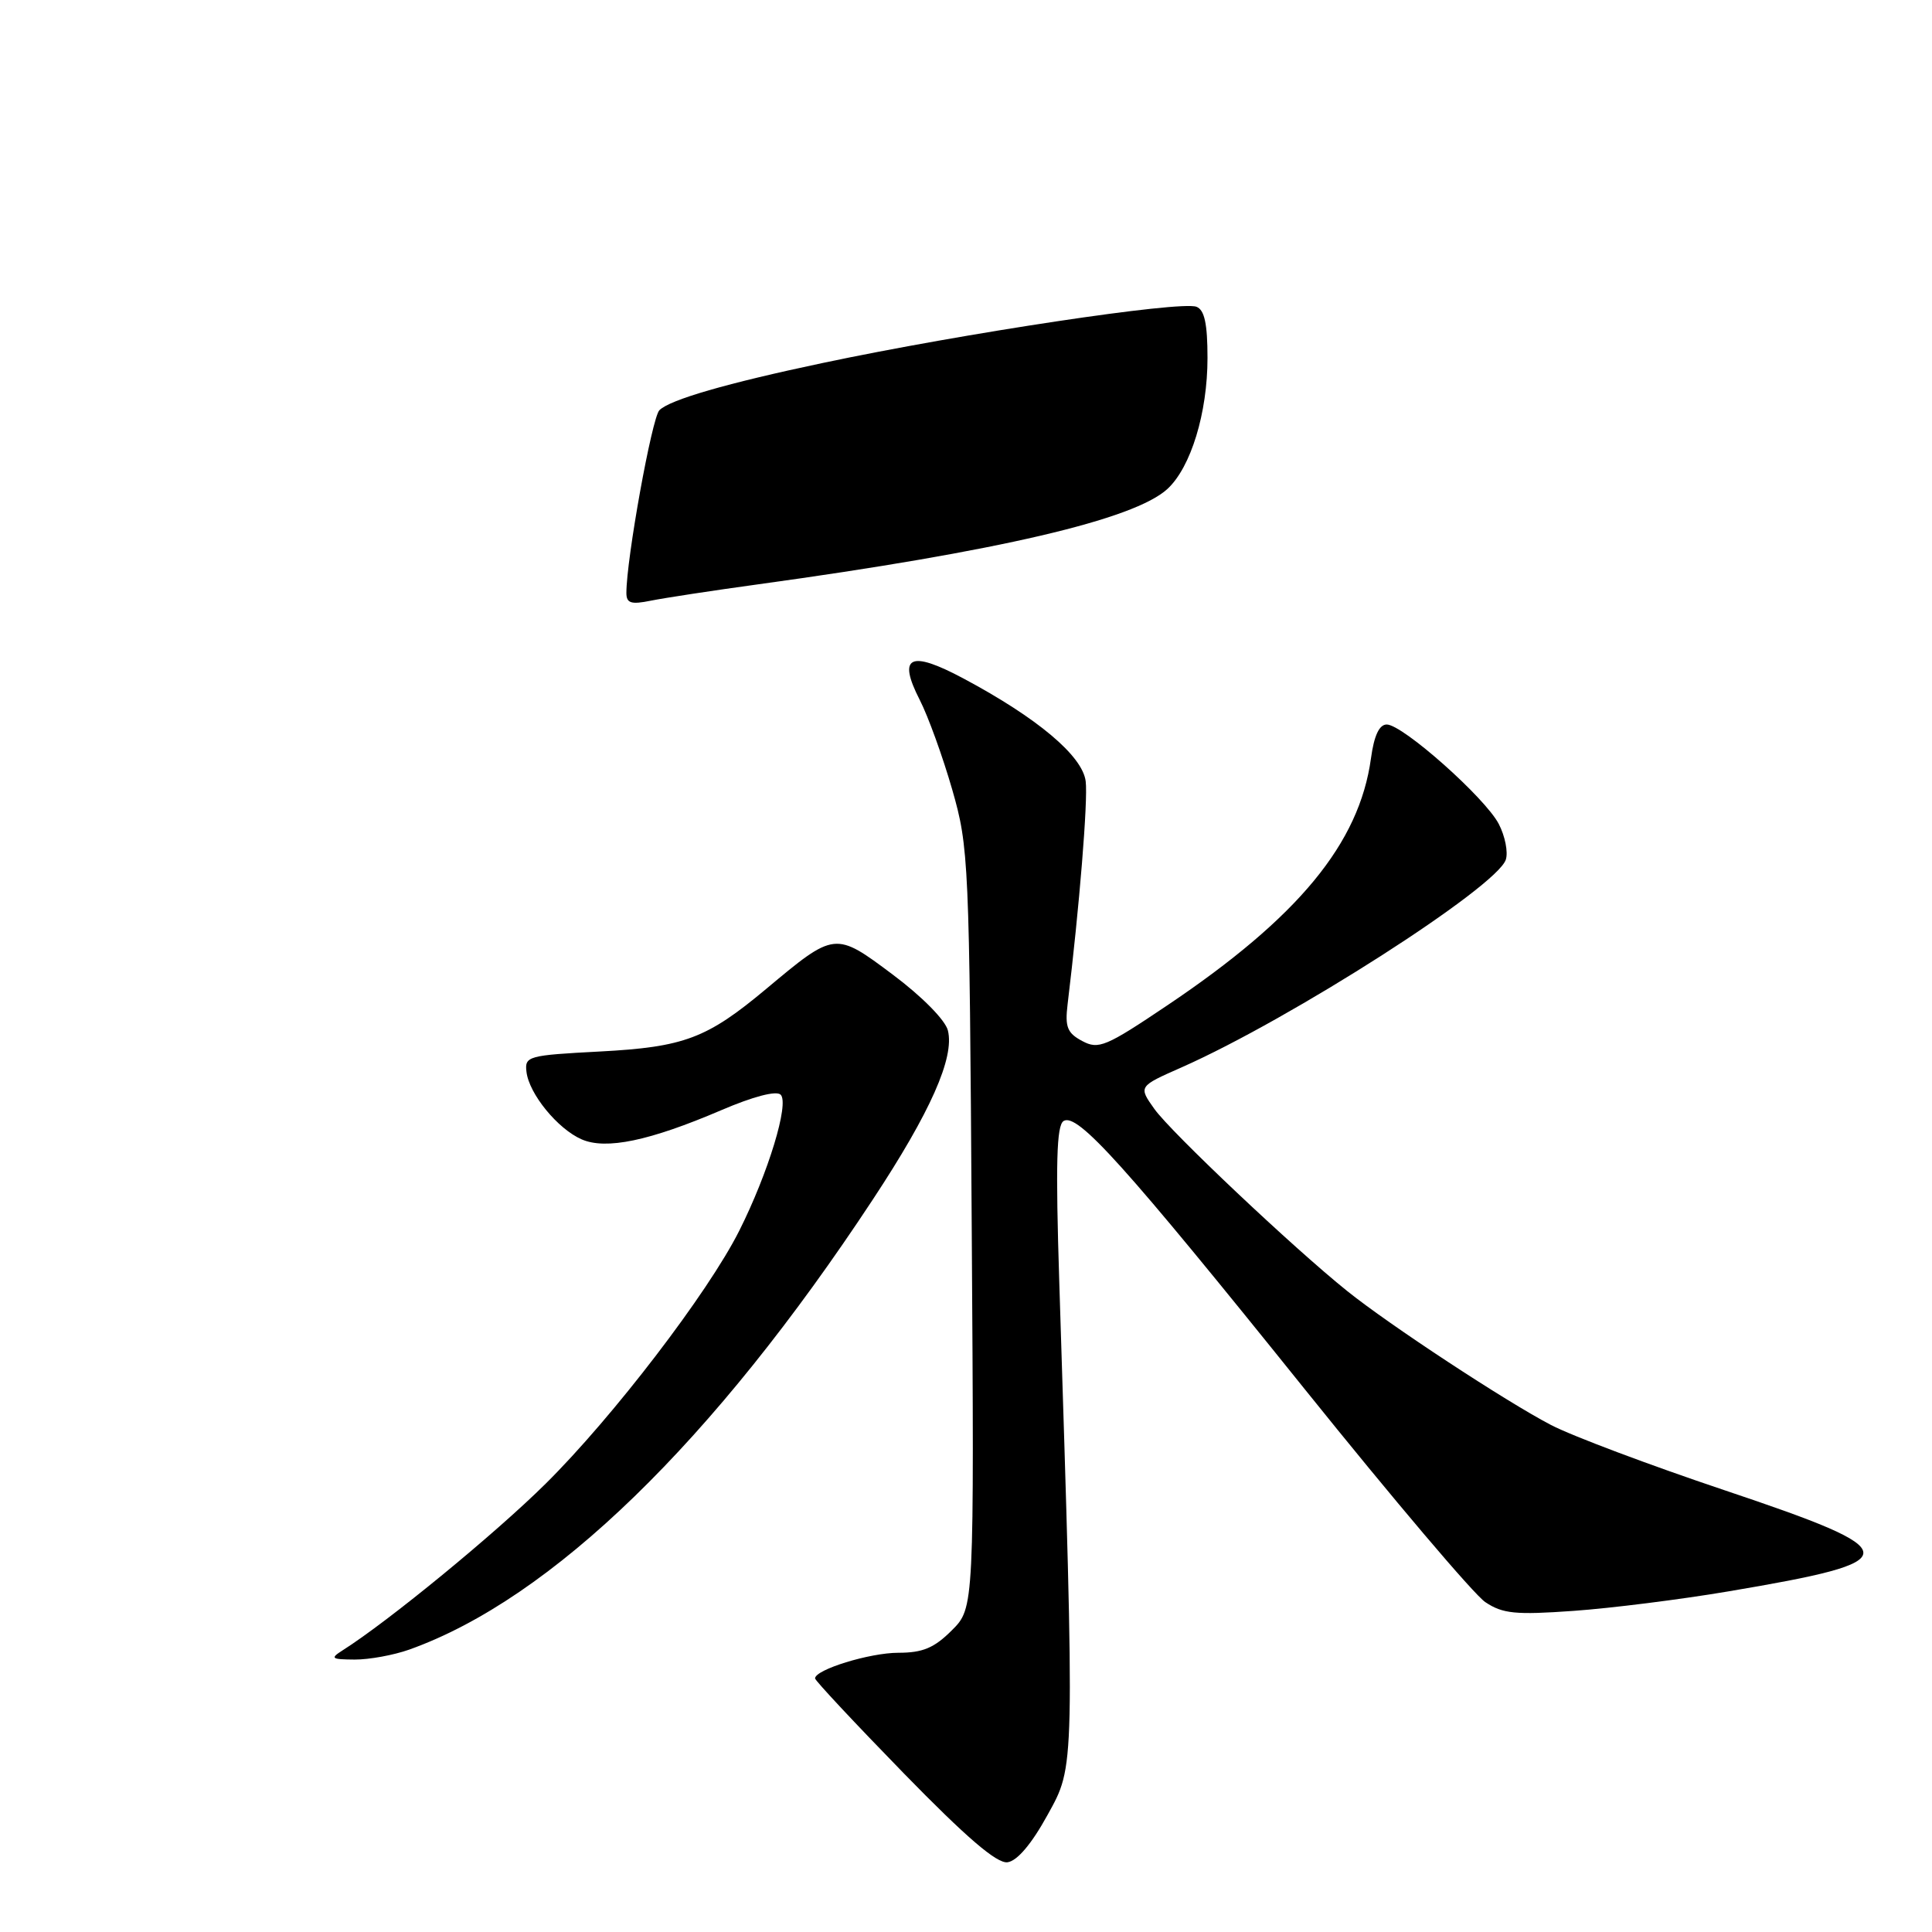 <?xml version="1.0" encoding="UTF-8" standalone="no"?>
<!DOCTYPE svg PUBLIC "-//W3C//DTD SVG 1.1//EN" "http://www.w3.org/Graphics/SVG/1.1/DTD/svg11.dtd" >
<svg xmlns="http://www.w3.org/2000/svg" xmlns:xlink="http://www.w3.org/1999/xlink" version="1.1" viewBox="0 0 256 256">
 <g >
 <path fill="currentColor"
d=" M 138.80 240.50 C 142.45 233.88 142.42 235.05 140.36 169.90 C 139.86 154.14 140.00 149.12 140.93 148.54 C 142.76 147.41 149.02 154.37 172.85 184.03 C 184.55 198.59 195.33 211.31 196.81 212.29 C 199.11 213.83 200.81 214.00 208.50 213.45 C 213.45 213.10 222.68 211.94 229.00 210.87 C 252.98 206.83 252.93 205.66 228.50 197.46 C 218.60 194.14 208.25 190.25 205.50 188.81 C 199.50 185.68 184.07 175.54 178.50 171.06 C 171.38 165.35 155.14 150.01 152.96 146.94 C 150.84 143.96 150.84 143.96 156.55 141.44 C 171.04 135.03 198.39 117.51 199.53 113.90 C 199.85 112.91 199.43 110.79 198.60 109.19 C 196.81 105.72 185.86 96.00 183.75 96.00 C 182.76 96.00 182.07 97.47 181.66 100.49 C 180.11 111.76 172.06 121.53 154.68 133.21 C 146.52 138.70 145.56 139.10 143.40 137.94 C 141.42 136.89 141.10 136.08 141.46 133.09 C 143.03 120.14 144.17 106.06 143.86 103.53 C 143.45 100.17 137.48 95.14 127.66 89.90 C 120.56 86.11 118.90 86.93 121.87 92.74 C 122.99 94.93 124.92 100.27 126.17 104.61 C 128.37 112.27 128.45 114.00 128.76 162.78 C 129.09 213.07 129.09 213.07 126.12 216.03 C 123.79 218.36 122.27 219.00 119.04 219.00 C 115.25 219.00 108.00 221.23 108.00 222.40 C 108.00 222.68 113.29 228.34 119.75 234.97 C 128.06 243.49 132.09 246.95 133.50 246.76 C 134.78 246.59 136.69 244.34 138.80 240.50 Z  M 54.23 218.58 C 73.08 211.85 94.50 191.06 115.65 158.95 C 123.30 147.35 126.50 140.13 125.60 136.54 C 125.26 135.17 122.17 132.04 118.31 129.15 C 110.64 123.41 110.64 123.41 101.53 131.03 C 93.66 137.61 90.66 138.74 79.48 139.33 C 69.96 139.83 69.51 139.95 69.76 142.02 C 70.10 144.94 73.90 149.59 77.07 150.97 C 80.30 152.38 86.05 151.18 95.56 147.11 C 99.80 145.29 102.86 144.49 103.44 145.05 C 104.61 146.20 101.80 155.43 97.95 163.09 C 93.81 171.32 81.21 187.77 72.31 196.59 C 65.60 203.24 51.45 214.85 45.38 218.69 C 43.72 219.75 43.90 219.88 47.00 219.90 C 48.92 219.91 52.18 219.31 54.23 218.58 Z  M 83.00 78.56 C 83.00 74.07 86.38 55.36 87.37 54.36 C 88.74 52.97 96.30 50.78 109.00 48.10 C 127.67 44.15 156.41 39.83 158.54 40.65 C 159.60 41.06 160.00 42.89 160.00 47.43 C 160.00 54.71 157.80 61.91 154.70 64.78 C 150.31 68.84 132.28 73.05 100.50 77.42 C 94.45 78.25 88.04 79.23 86.25 79.59 C 83.61 80.13 83.00 79.93 83.00 78.56 Z "/>
</g>
</svg>